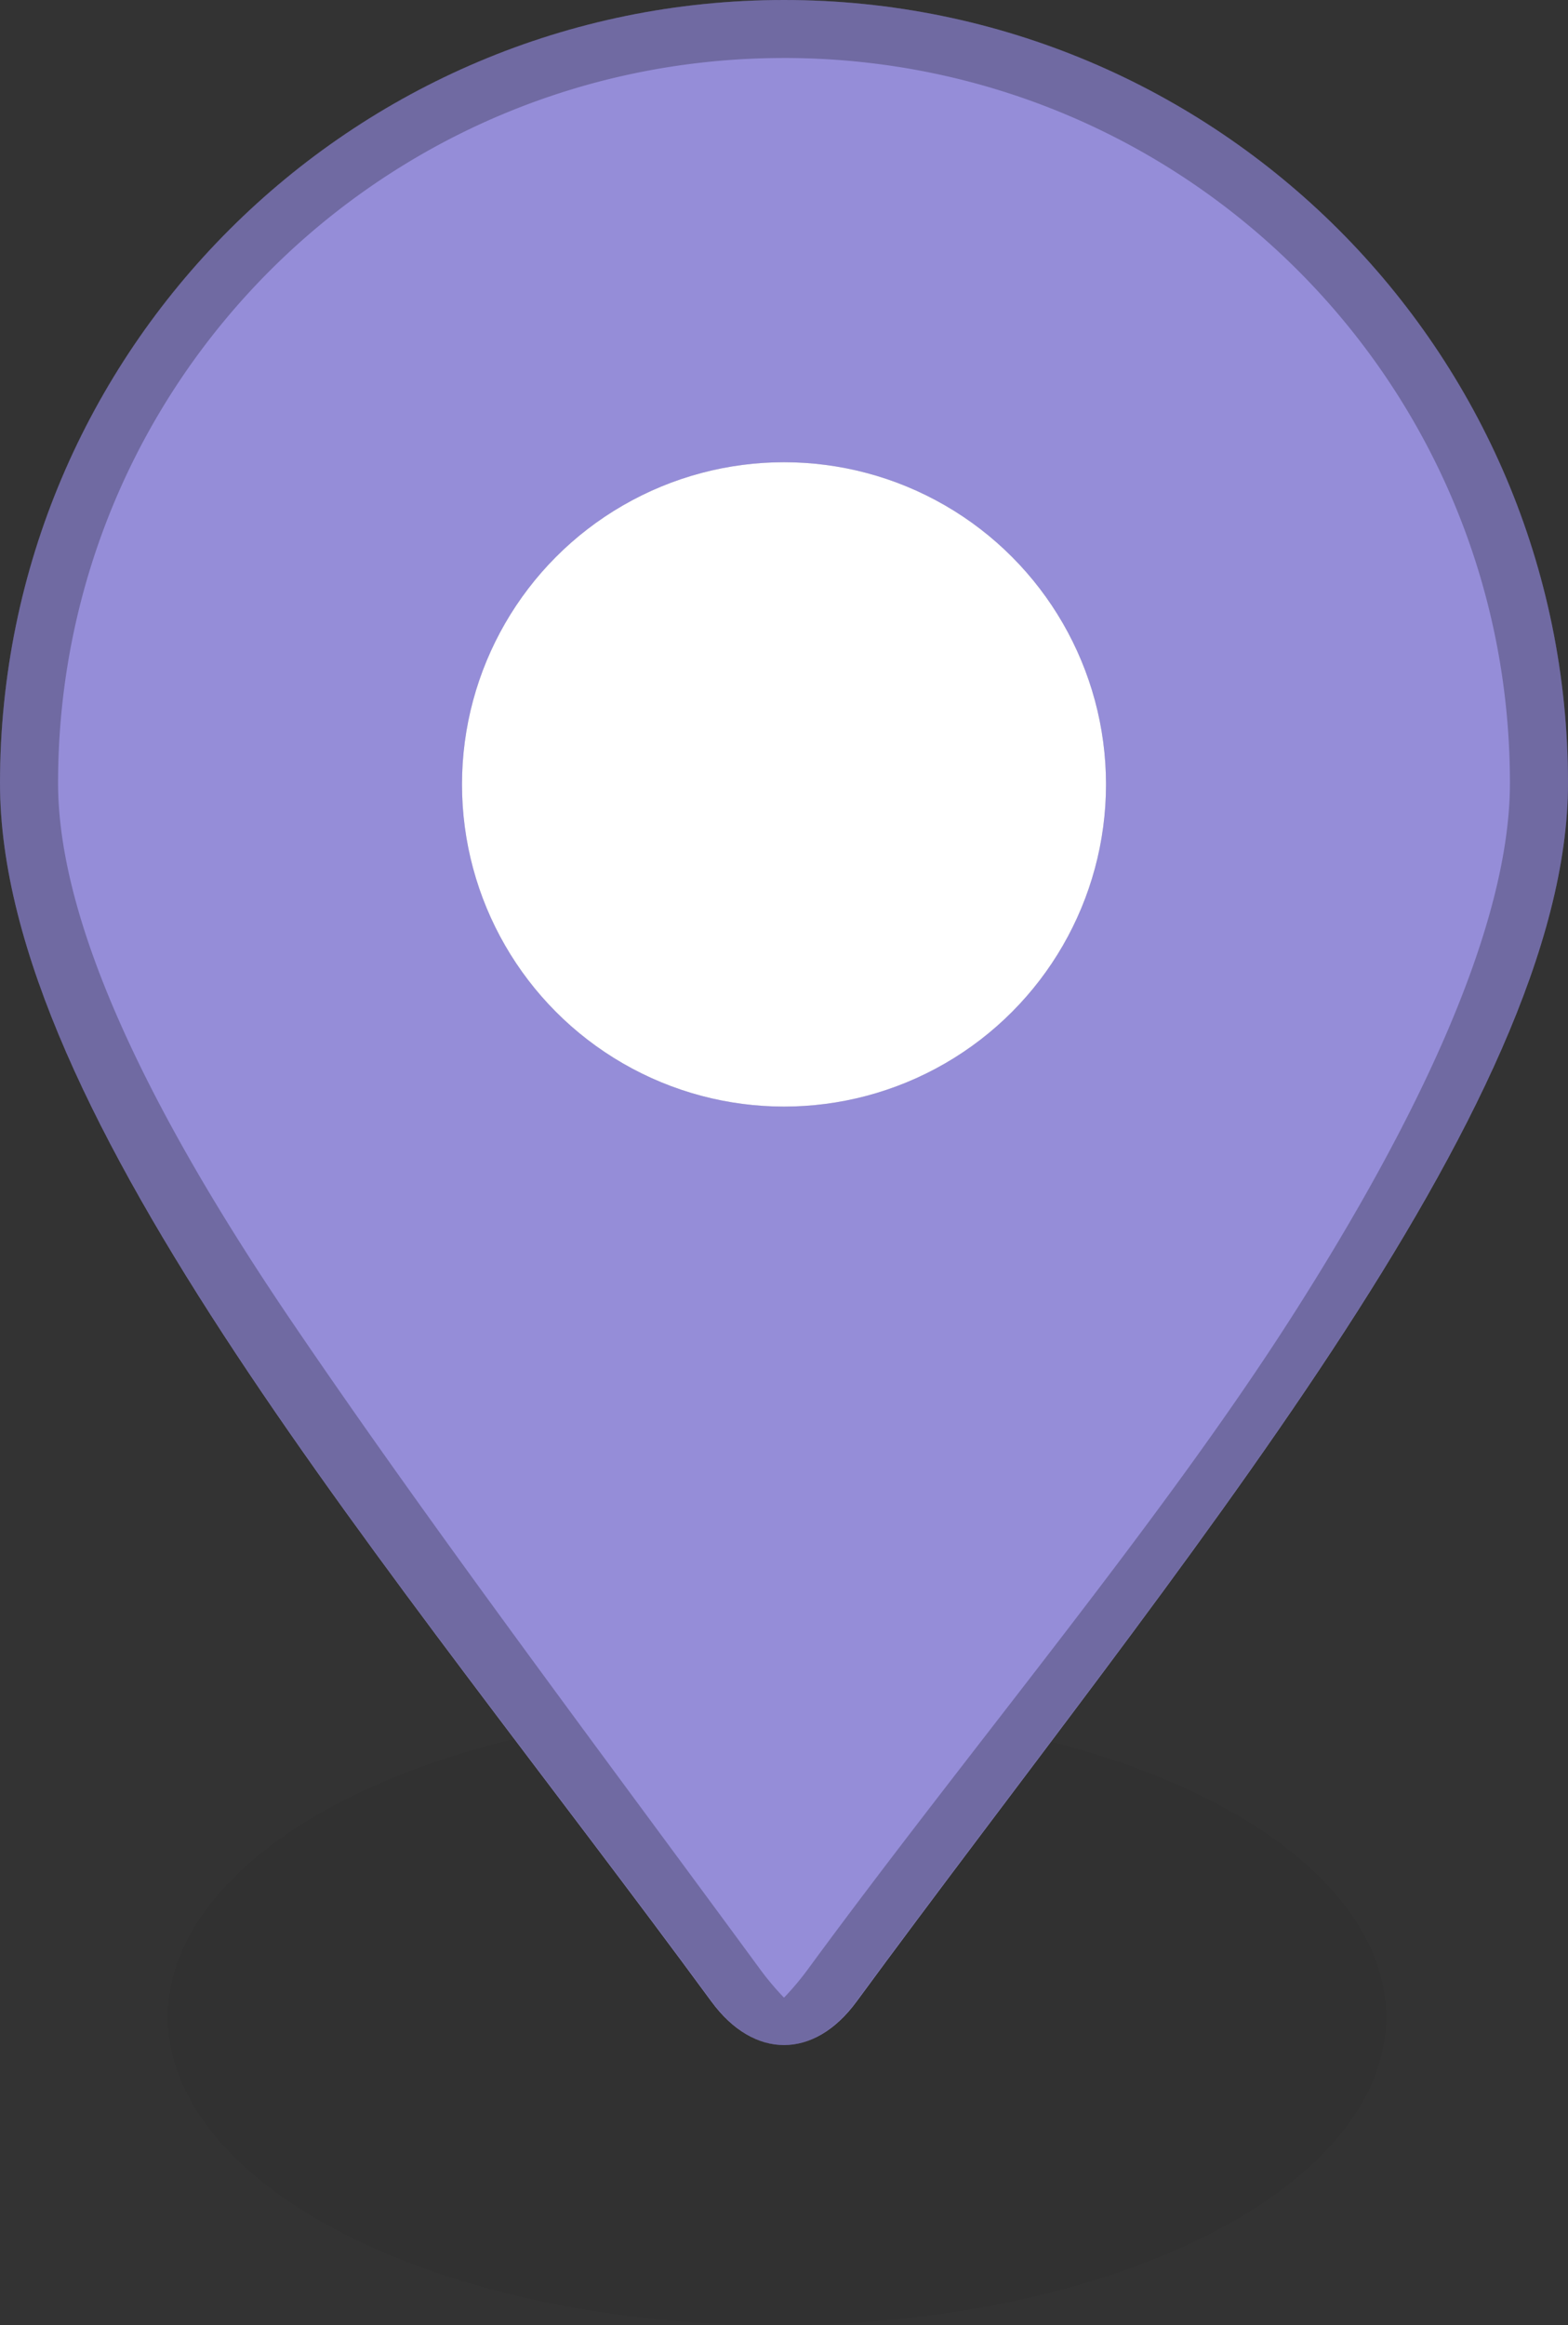 <svg width="112" height="166" xmlns="http://www.w3.org/2000/svg">
<rect width="100%" height="100%" fill="#333333" stroke="none"/>
<g fill-rule="nonzero" fill="none">
    <g transform="translate(12 122)" fill="#000" opacity=".04">
        <ellipse cx="43.5" cy="22" rx="43.5" ry="22"/>
        <ellipse cx="43.5" cy="22" rx="43.5" ry="22"/>
        <ellipse cx="43.5" cy="22" rx="39.357" ry="20"/>
        <ellipse cx="43.5" cy="22" rx="35.214" ry="18"/>
        <ellipse cx="43.5" cy="22" rx="31.071" ry="16"/>
        <ellipse cx="43.5" cy="22" rx="26.929" ry="14"/>
        <ellipse cx="43.5" cy="22" rx="22.786" ry="12"/>
        <ellipse cx="43.5" cy="22" rx="18.643" ry="10"/>
    </g>
    <path d="M112 55.915c0 23.09-28 55.915-50.815 86.979-3.042 4.141-7.328 4.141-10.37 0C28 111.83 0 79.617 0 55.914 0 25.035 25.072 0 56 0s56 25.034 56 55.915z" fill="#958DD8"/>
    <path d="M56 0C25.072 0 0 25.028 0 55.901c0 23.697 28 55.902 50.815 86.958 3.11 4.235 7.328 4.14 10.37 0C84 111.803 112 78.985 112 55.901 112 25.028 86.928 0 56 0zm0 4.14c28.686 0 51.852 23.126 51.852 51.761 0 9.933-6.24 23.526-15.677 38.255-9.437 14.728-22.88 30.658-34.336 46.252A20.44 20.44 0 0156 142.616a20.44 20.44 0 01-1.84-2.208c-11.498-15.653-23.402-31.445-33.354-46.107-9.953-14.661-16.658-28.24-16.658-38.4 0-28.635 23.166-51.76 51.852-51.76z" opacity=".25" fill="#000"/>
    <g transform="translate(33 33)">
        <circle fill="#000" opacity=".25" cx="23" cy="23" r="23"/>
        <circle fill="#FFF" cx="23" cy="23" r="23"/>
    </g>
</g>
</svg>